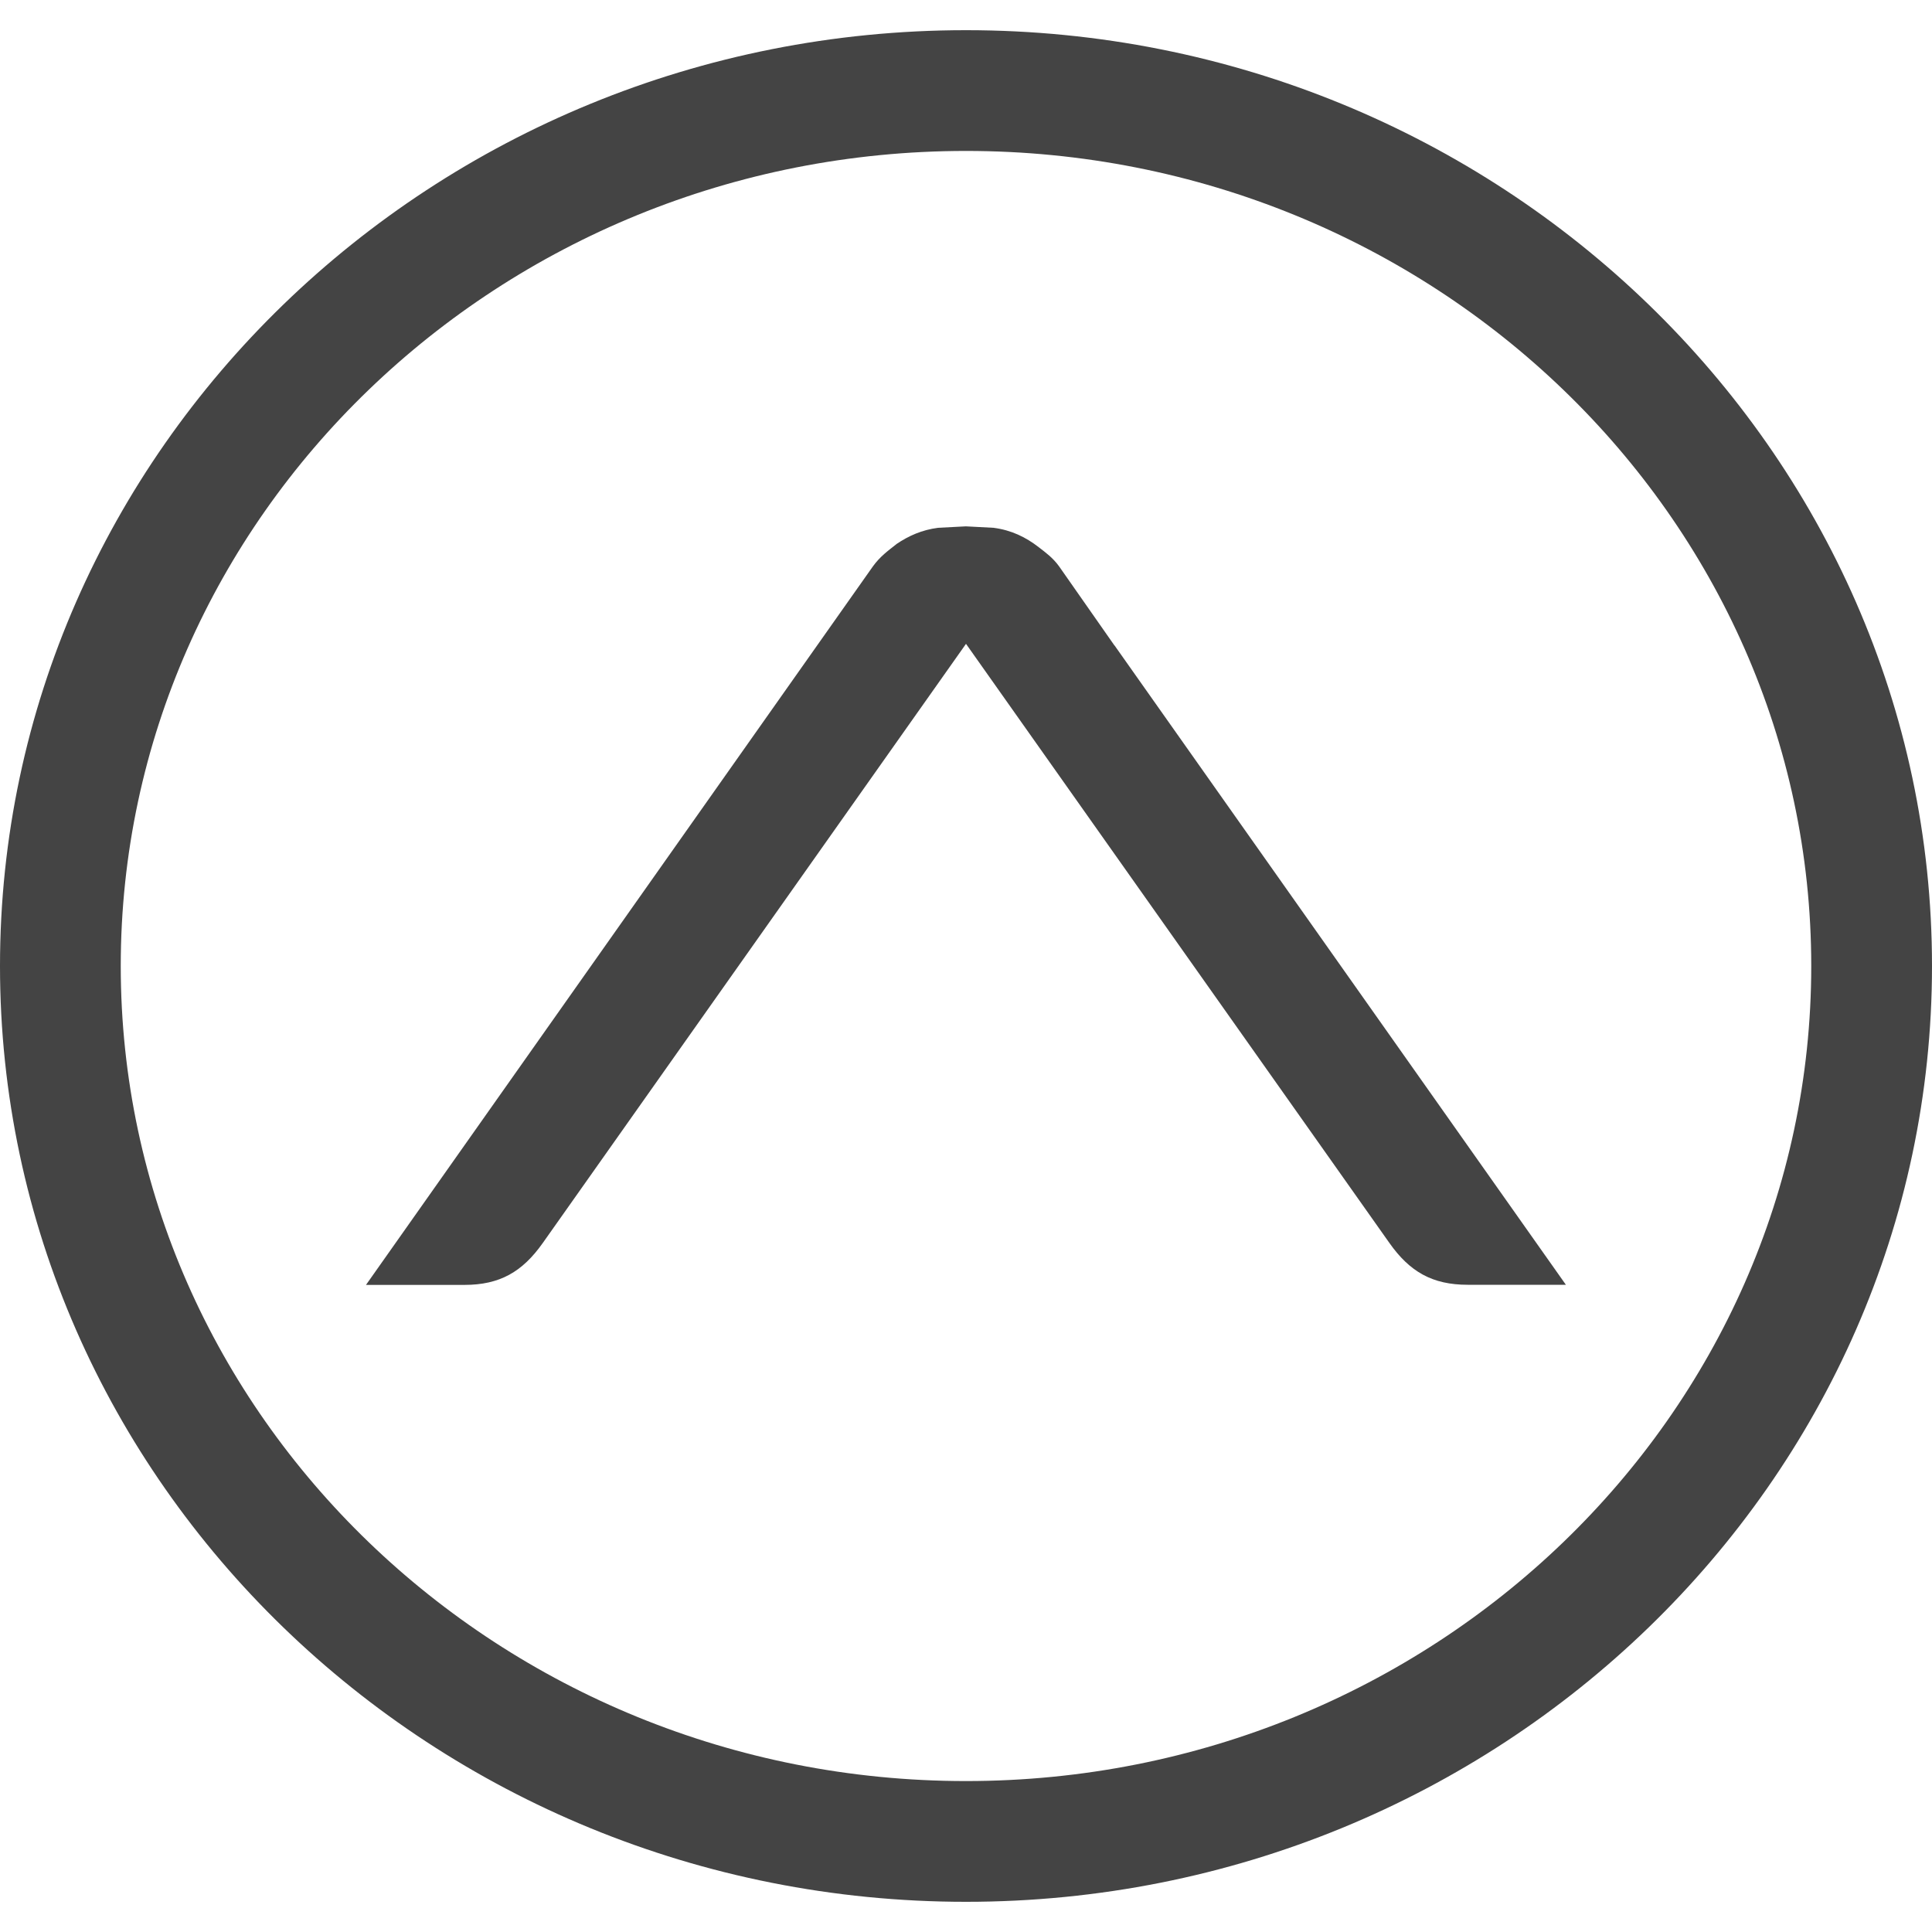 <!-- Generated by IcoMoon.io -->
<svg version="1.1" xmlns="http://www.w3.org/2000/svg" width="16" height="16" viewBox="0 0 16 16">
<title>arrow-up-circle</title>
<path fill="#444" d="M8 0.25c-4.411 0-8 3.478-8 7.75s3.589 7.75 8 7.75 8-3.478 8-7.75-3.589-7.75-8-7.75zM8 14.75c-3.859 0-7-3.027-7-6.75s3.141-6.75 7-6.75c3.86 0 7 3.027 7 6.75s-3.141 6.75-7 6.75zM7.228 4.692c0.060-0.084 0.128-0.132 0.195-0.185h-0.001c0.103-0.070 0.214-0.119 0.347-0.136l0.23-0.012 0.229 0.012c0.147 0.019 0.267 0.077 0.376 0.162 0.057 0.044 0.115 0.086 0.166 0.156l0.459 0.656h0.001l3.738 5.295h-0.813c-0.292 0-0.48-0.107-0.649-0.347l-3.506-4.961-3.505 4.962c-0.169 0.239-0.356 0.347-0.649 0.347h-0.815l4.197-5.949z"></path>
</svg>
